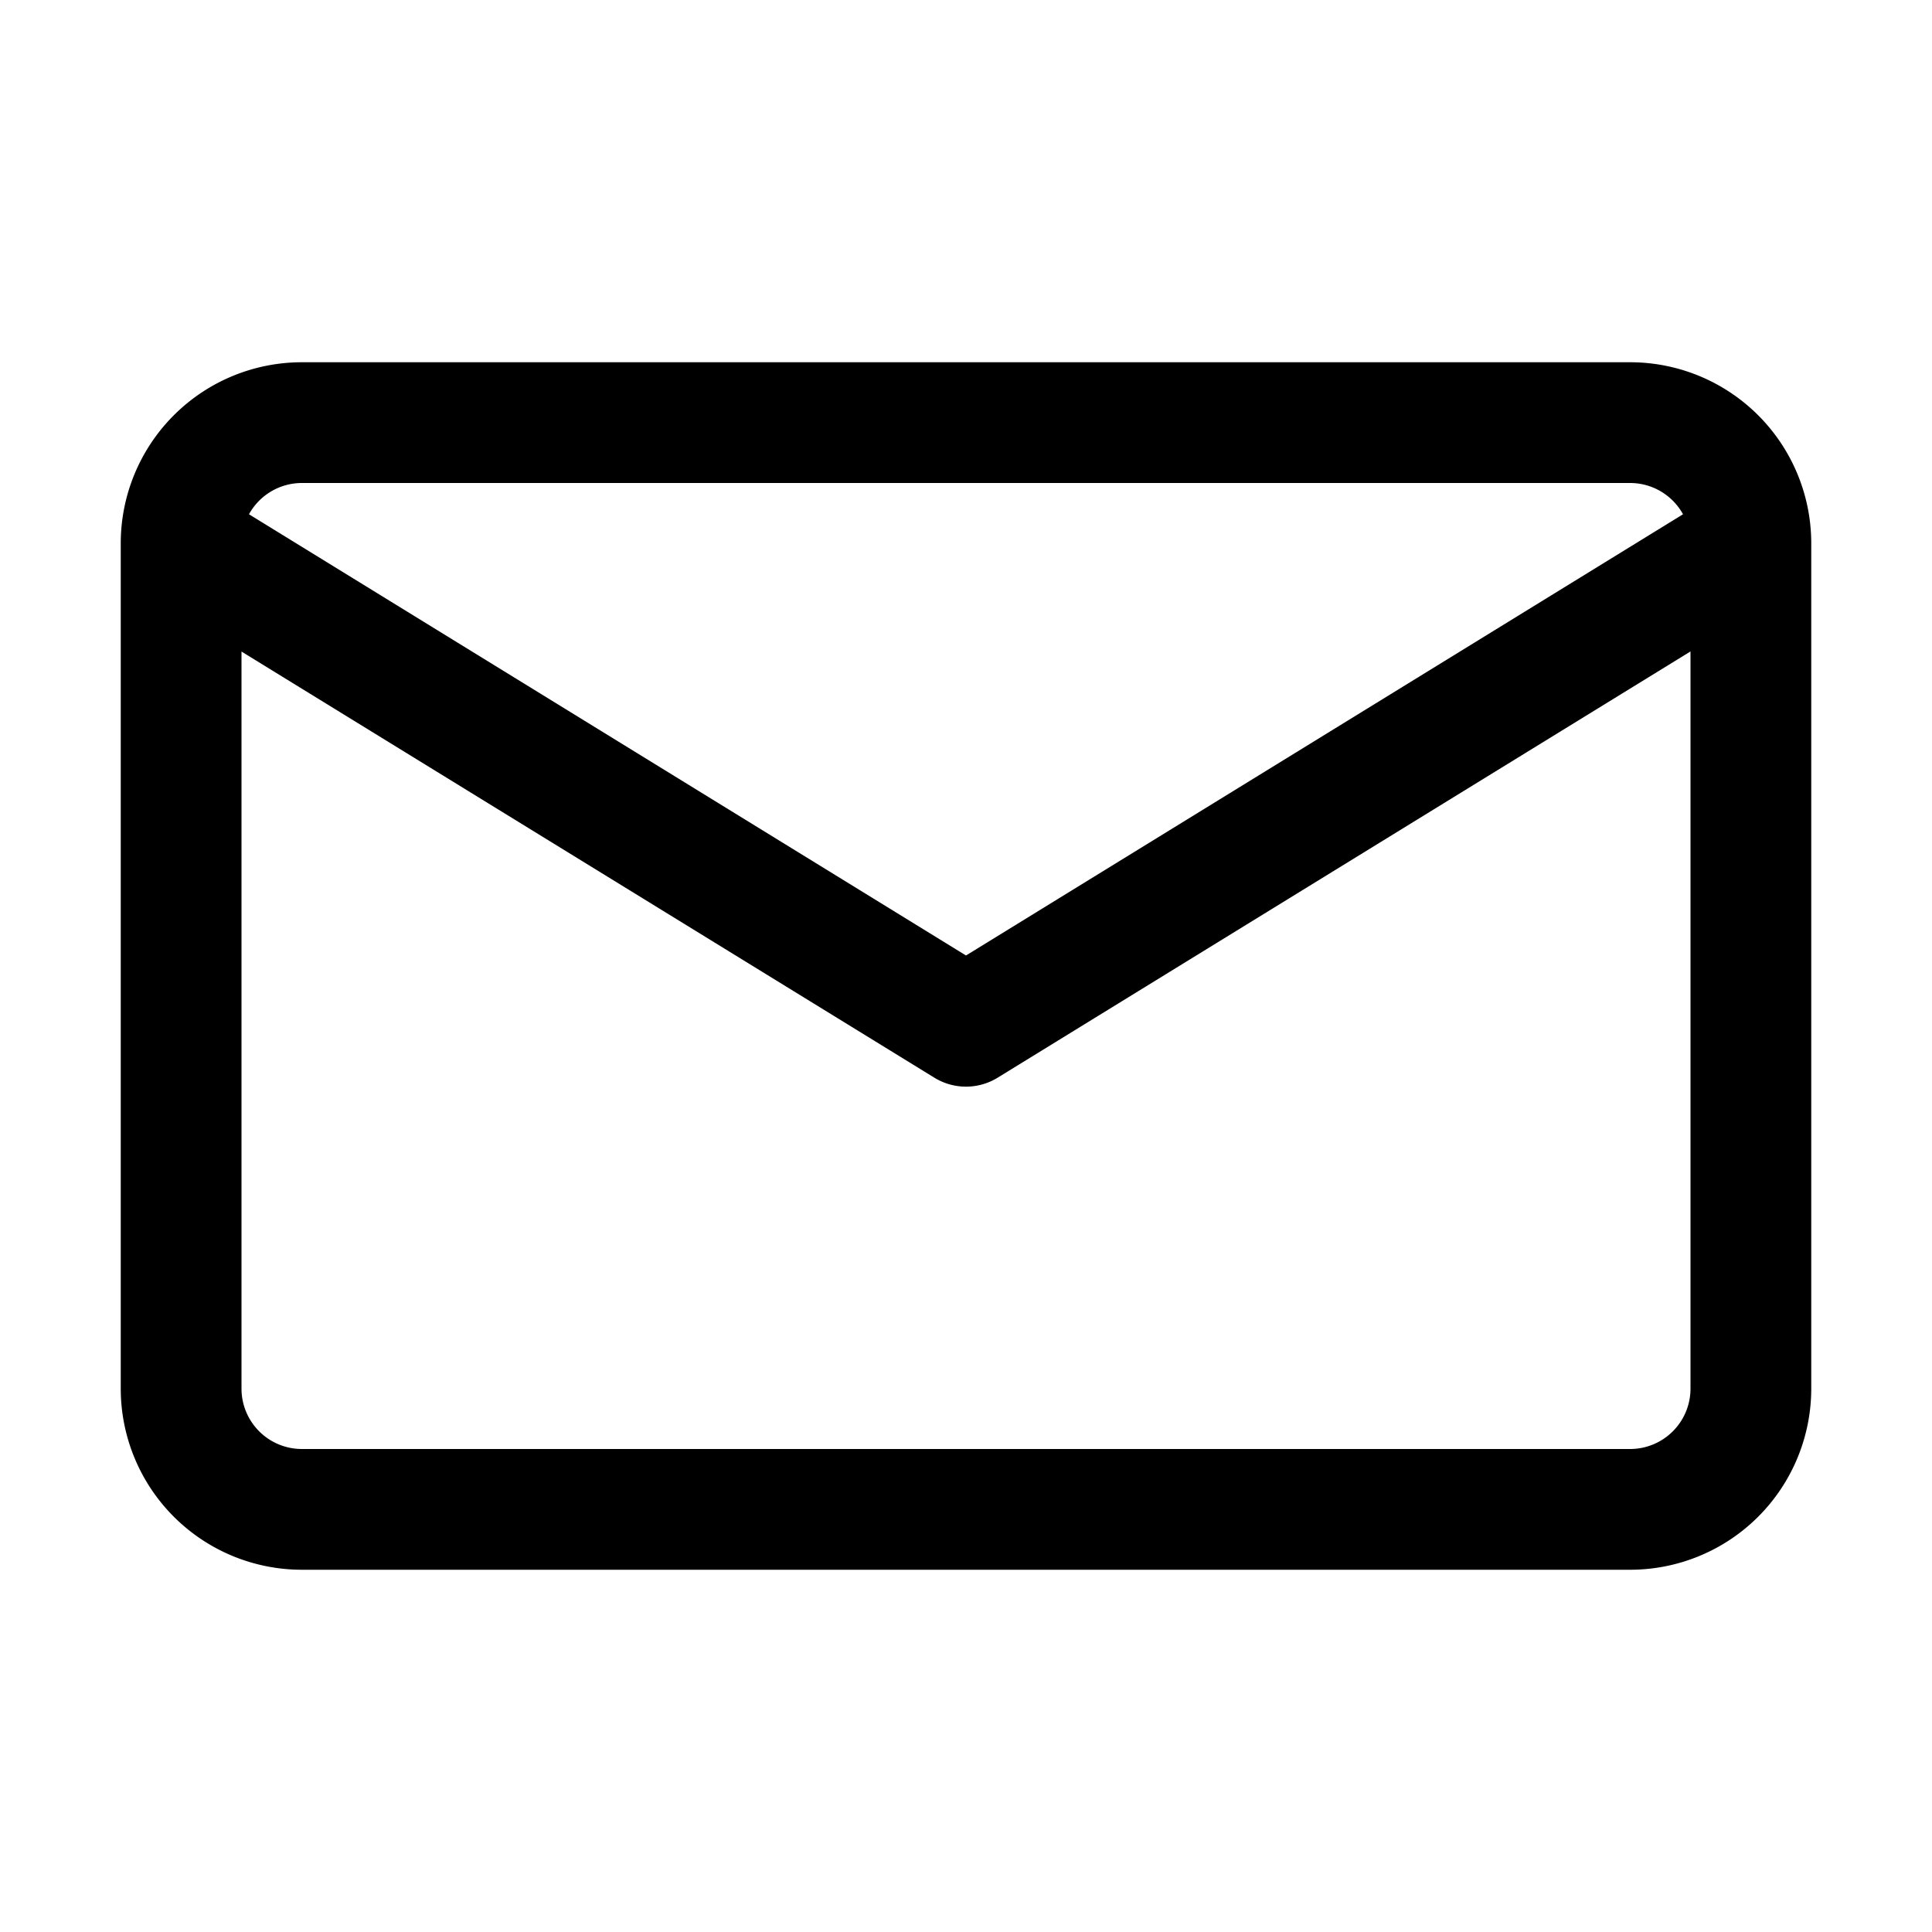 <?xml version="1.0" standalone="no"?><!DOCTYPE svg PUBLIC "-//W3C//DTD SVG 1.1//EN" "http://www.w3.org/Graphics/SVG/1.1/DTD/svg11.dtd"><svg t="1575362935235" class="icon" viewBox="0 0 1024 1024" version="1.1" xmlns="http://www.w3.org/2000/svg" p-id="3198" xmlns:xlink="http://www.w3.org/1999/xlink" width="200" height="200"><defs><style type="text/css"></style></defs><path d="M960 736a96 96 0 0 1-96 96h-704A96 96 0 0 1 64 736V288.512v-1.216A96 96 0 0 1 160 192h704A96 96 0 0 1 960 287.36v448.64z m-64-390.72l-367.232 225.92a32 32 0 0 1-33.536 0L128 345.344V736a32 32 0 0 0 32 32h704a32 32 0 0 0 32-32V345.28zM864 256h-704a32 32 0 0 0-28.032 16.576L512 506.432l380.032-233.856A32 32 0 0 0 864 256z" p-id="3199"></path></svg>